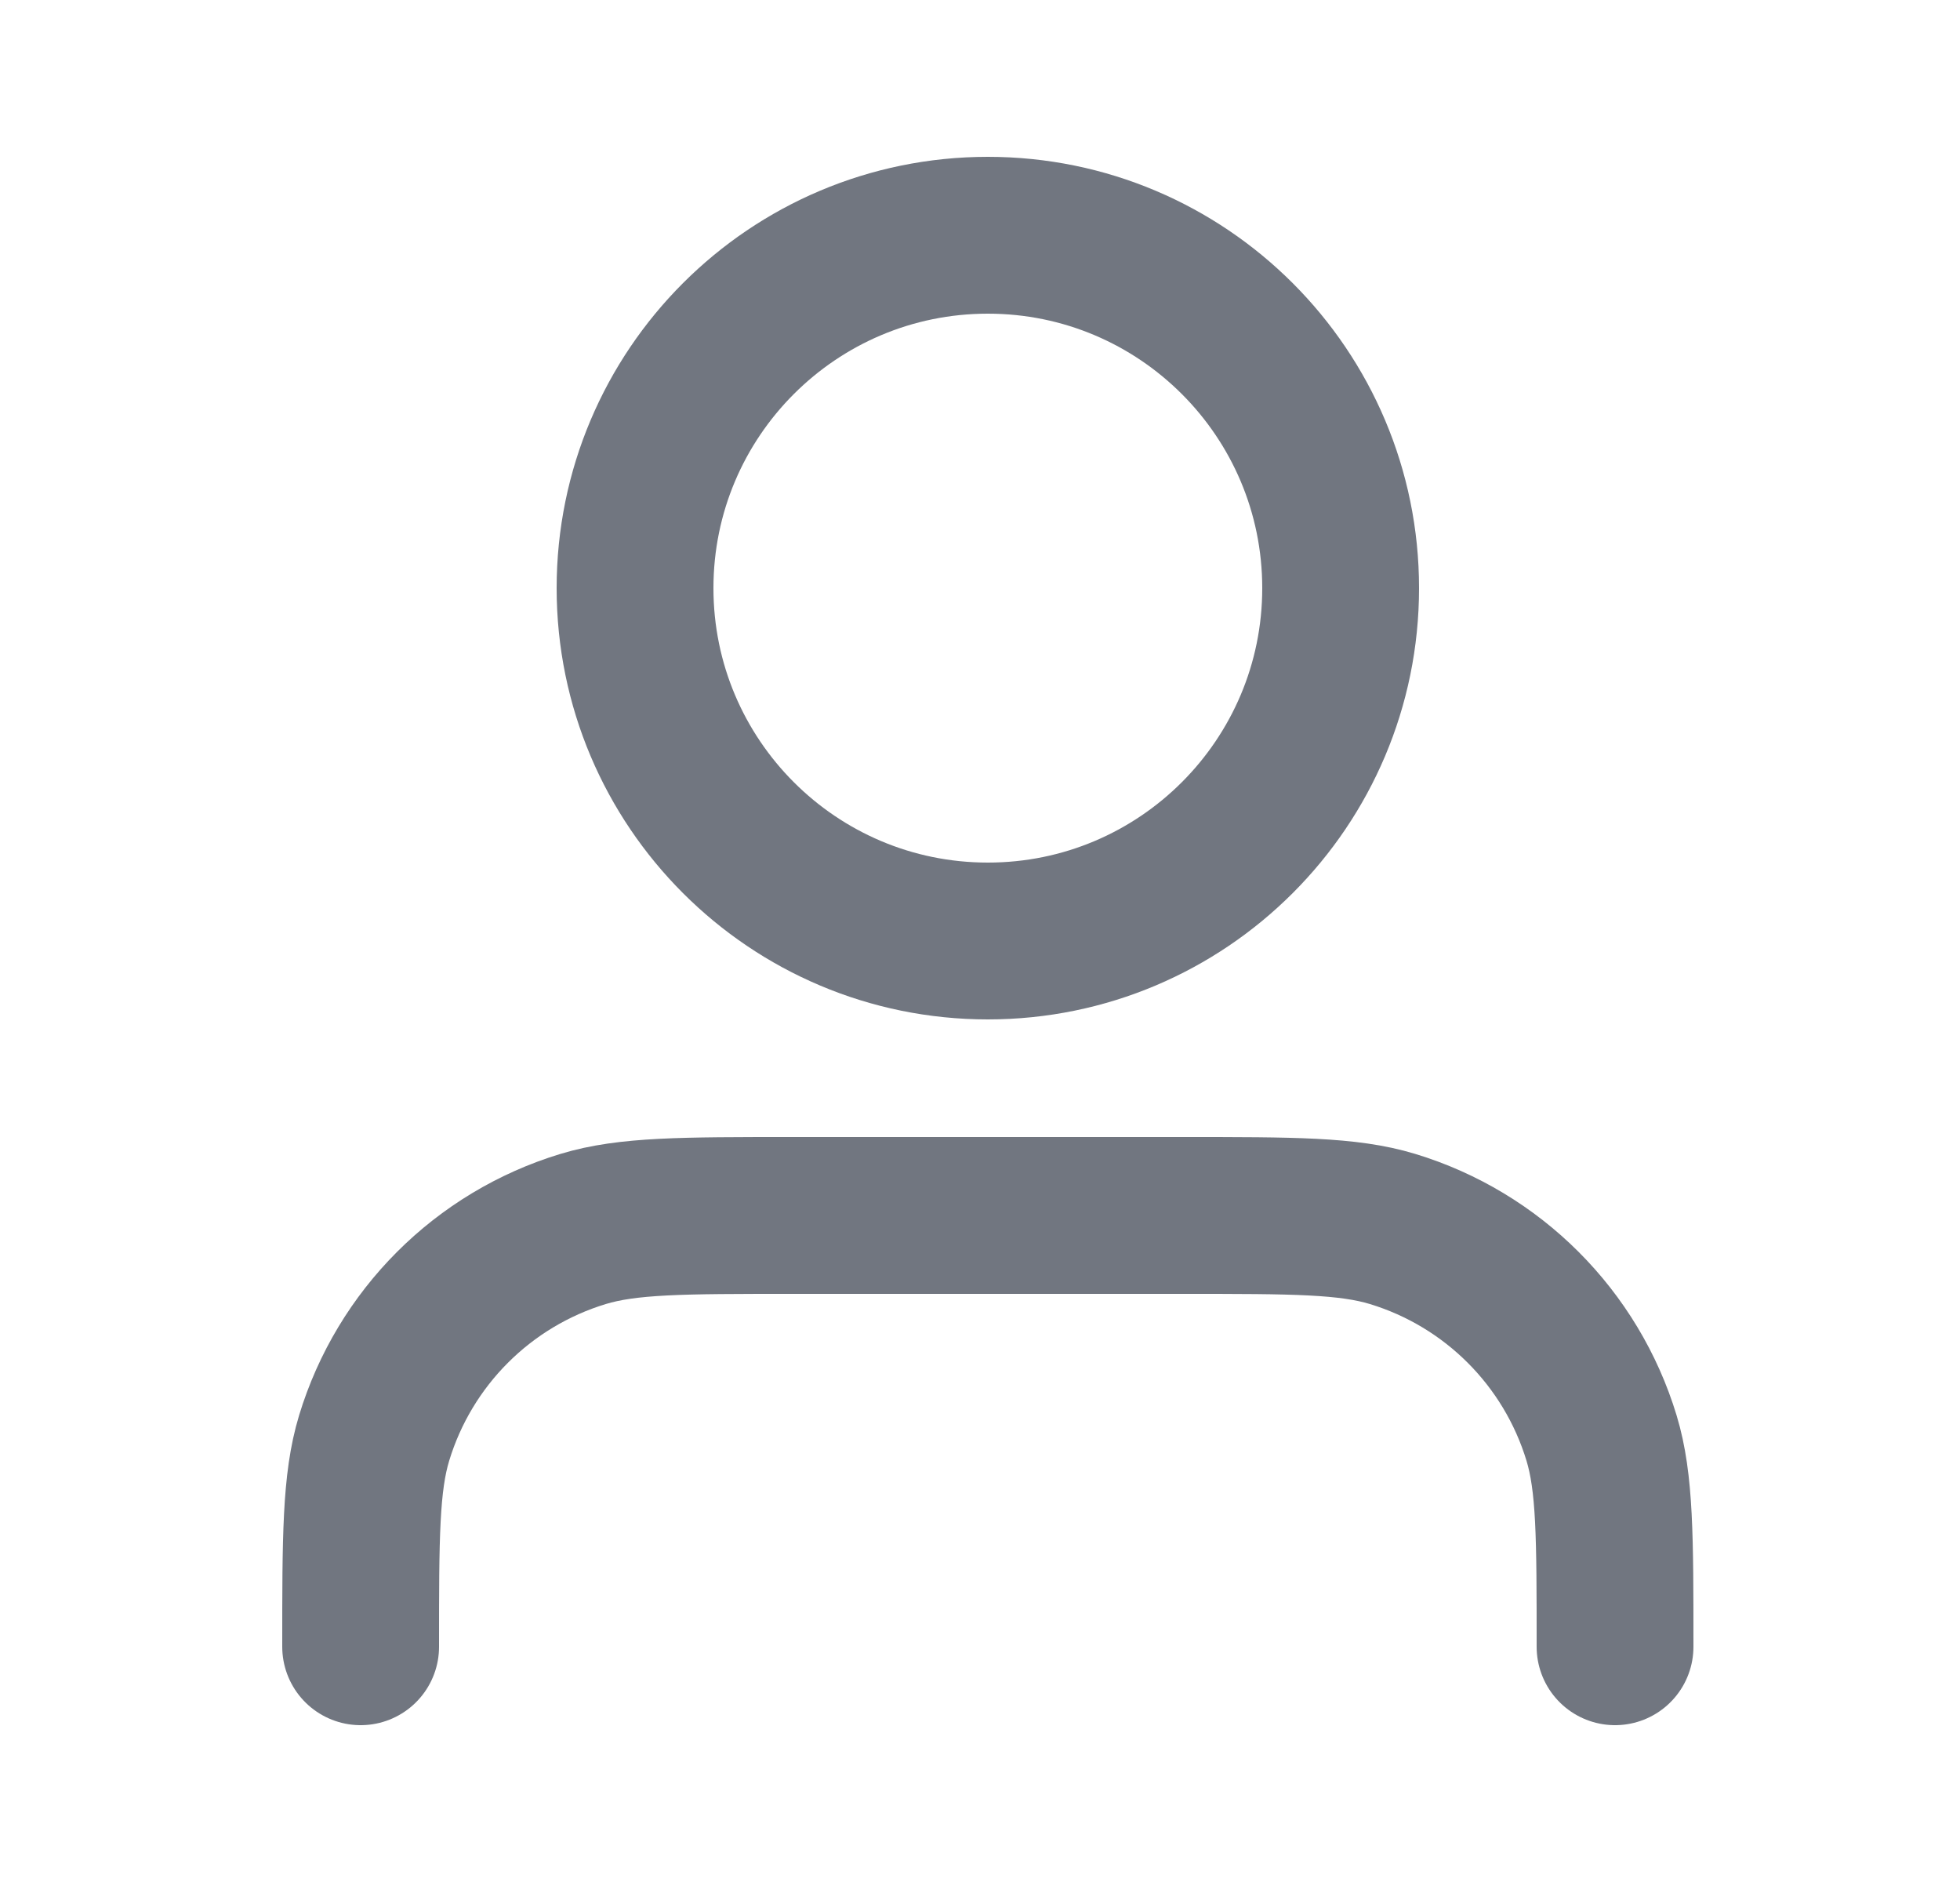 <svg width="25" height="24" viewBox="0 0 25 24" fill="none" xmlns="http://www.w3.org/2000/svg">
<path d="M20.6 21C20.6 19.604 20.6 18.907 20.428 18.339C20.04 17.061 19.039 16.06 17.761 15.672C17.193 15.5 16.495 15.5 15.1 15.5H10.1C8.704 15.5 8.007 15.5 7.439 15.672C6.16 16.06 5.16 17.061 4.772 18.339C4.6 18.907 4.6 19.604 4.6 21M17.1 7.5C17.1 9.985 15.085 12 12.6 12C10.115 12 8.1 9.985 8.1 7.5C8.1 5.015 10.115 3 12.6 3C15.085 3 17.1 5.015 17.1 7.5Z" stroke="#717680" stroke-width="2" stroke-linecap="round" stroke-linejoin="round"/>
</svg>
